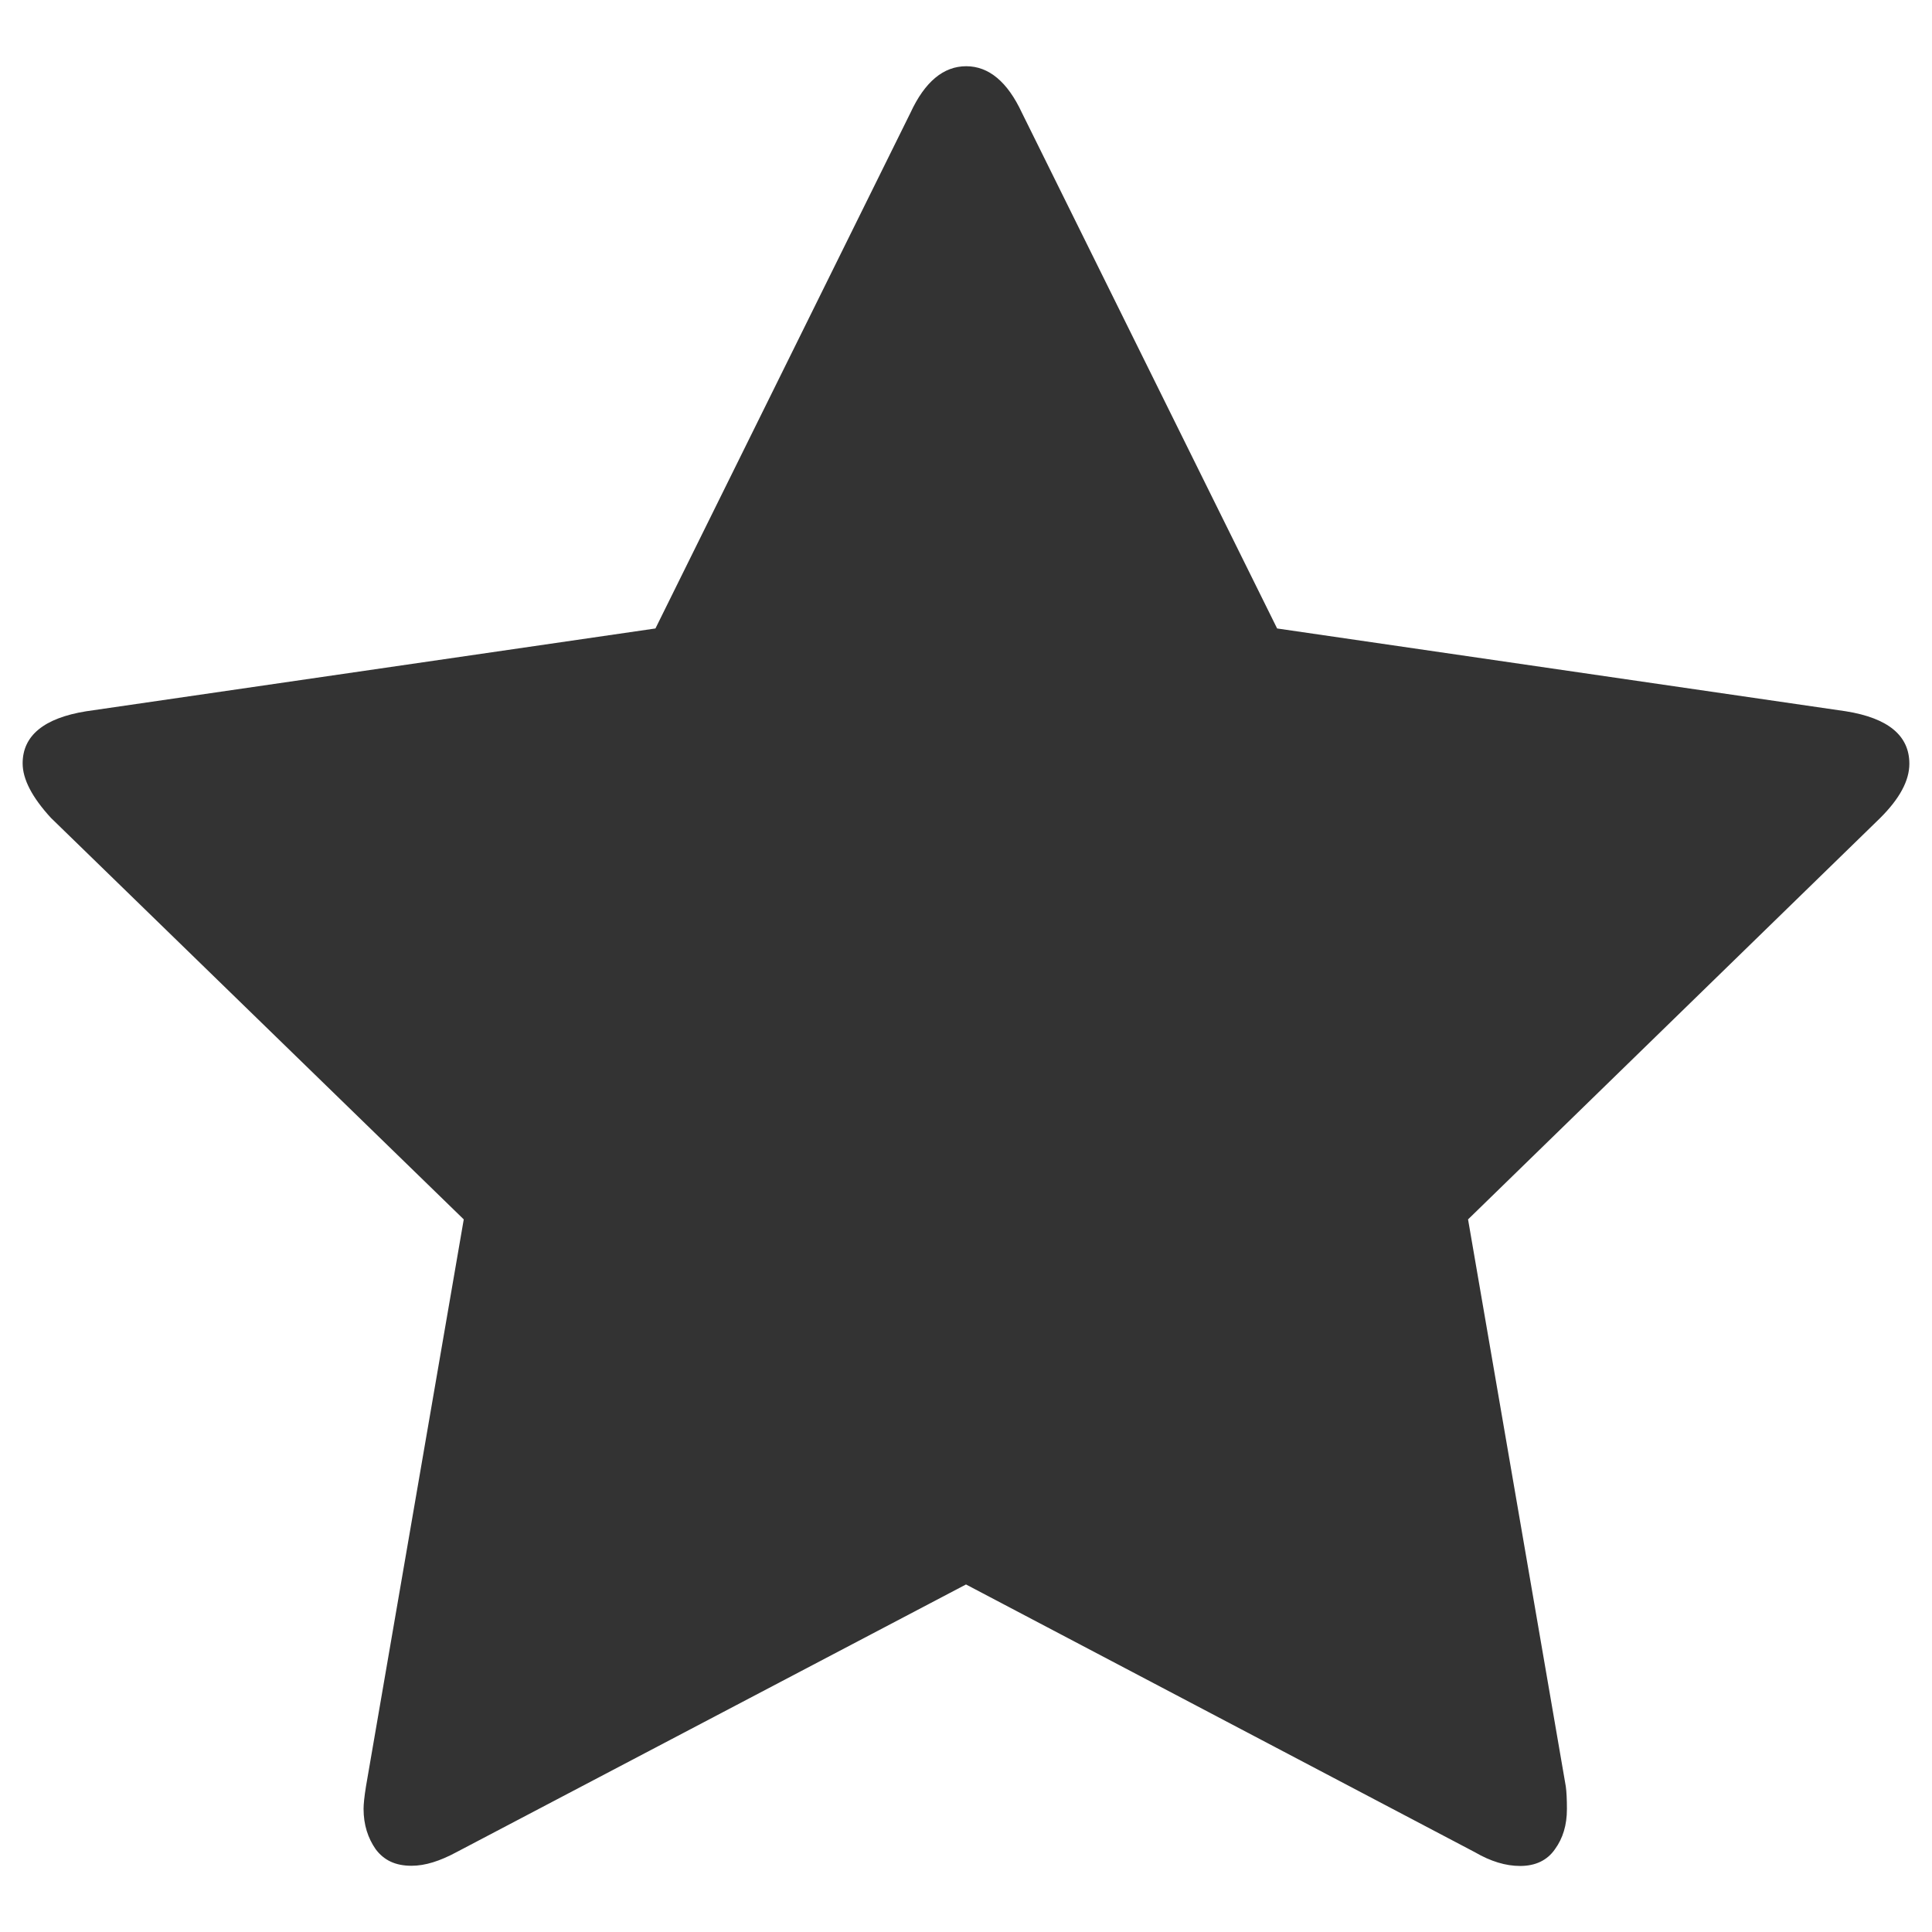 <?xml version="1.0" standalone="no"?><!DOCTYPE svg PUBLIC "-//W3C//DTD SVG 1.1//EN" "http://www.w3.org/Graphics/SVG/1.1/DTD/svg11.dtd"><svg class="icon" width="200px" height="200.00px" viewBox="0 0 1024 1024" version="1.1" xmlns="http://www.w3.org/2000/svg"><path fill="#333333" d="M1012 404.8c0 8.9-5.1 18.5-15.6 28.9L778.1 646.3l51.8 300.5c0.4 2.8 0.6 6.9 0.6 12 0 8.5-2.1 15.5-6.4 21.4-4.1 5.9-10.4 8.8-18.4 8.8-7.6 0-15.6-2.4-24-7.3L512 839.8 242.1 981.6c-8.9 4.8-16.7 7.3-24 7.3-8.5 0-14.6-2.9-19-8.8-4.1-5.9-6.4-12.9-6.4-21.4 0-2.4 0.4-6.5 1.3-12l51.8-300.4L27 433.5c-10-10.9-15-20.5-15-28.9 0-14.7 11.3-24 33.6-27.6l301.8-43.9L482.6 59.7c7.6-16.4 17.5-24.6 29.5-24.6s21.9 8.3 29.5 24.6l135.3 273.4L978.4 377c22.4 3.6 33.6 12.9 33.6 27.8z" /></svg>